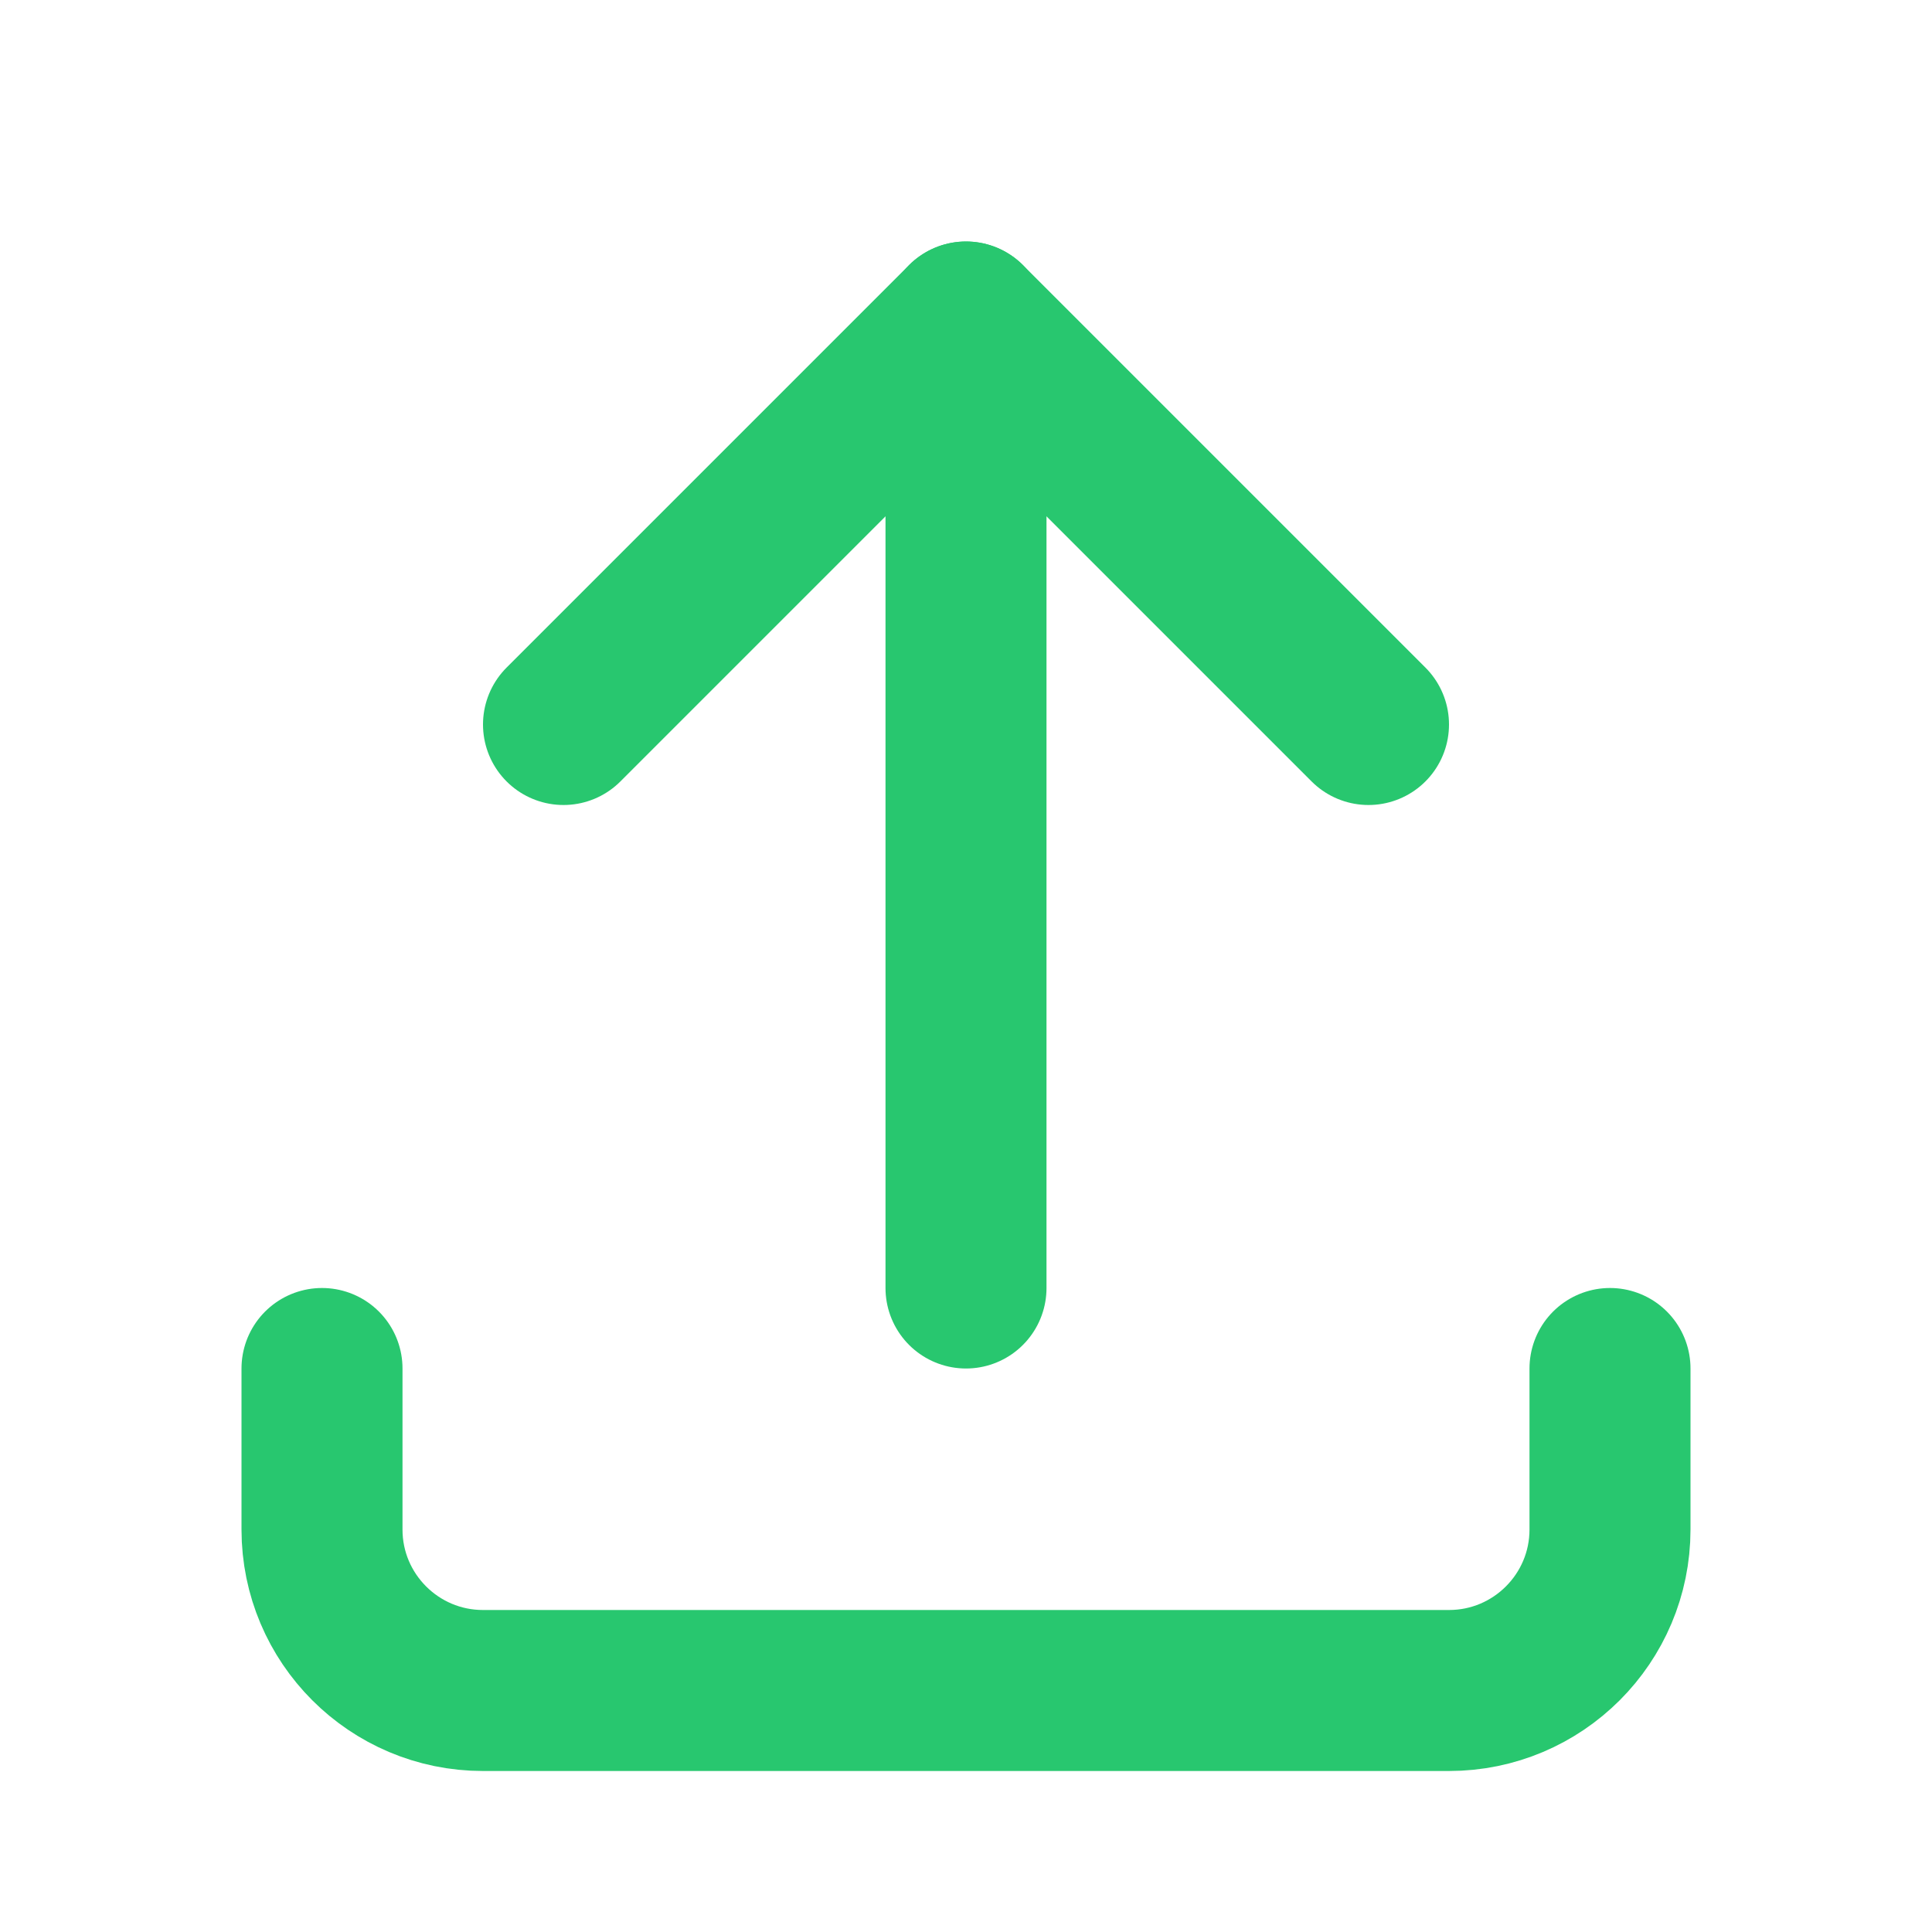 <svg width="18" height="18" viewBox="0 0 18 18" fill="none" xmlns="http://www.w3.org/2000/svg">
<path d="M3 12.75V14.25C3 15.078 3.672 15.75 4.5 15.75H13.5C14.328 15.75 15 15.078 15 14.25V12.75" stroke="#28C76F" stroke-width="1.5" stroke-linecap="round" stroke-linejoin="round"/>
<path d="M5.25 6.75L9 3L12.75 6.75" stroke="#28C76F" stroke-width="1.5" stroke-linecap="round" stroke-linejoin="round"/>
<path d="M9 3V12" stroke="#28C76F" stroke-width="1.5" stroke-linecap="round" stroke-linejoin="round"/>
</svg>
